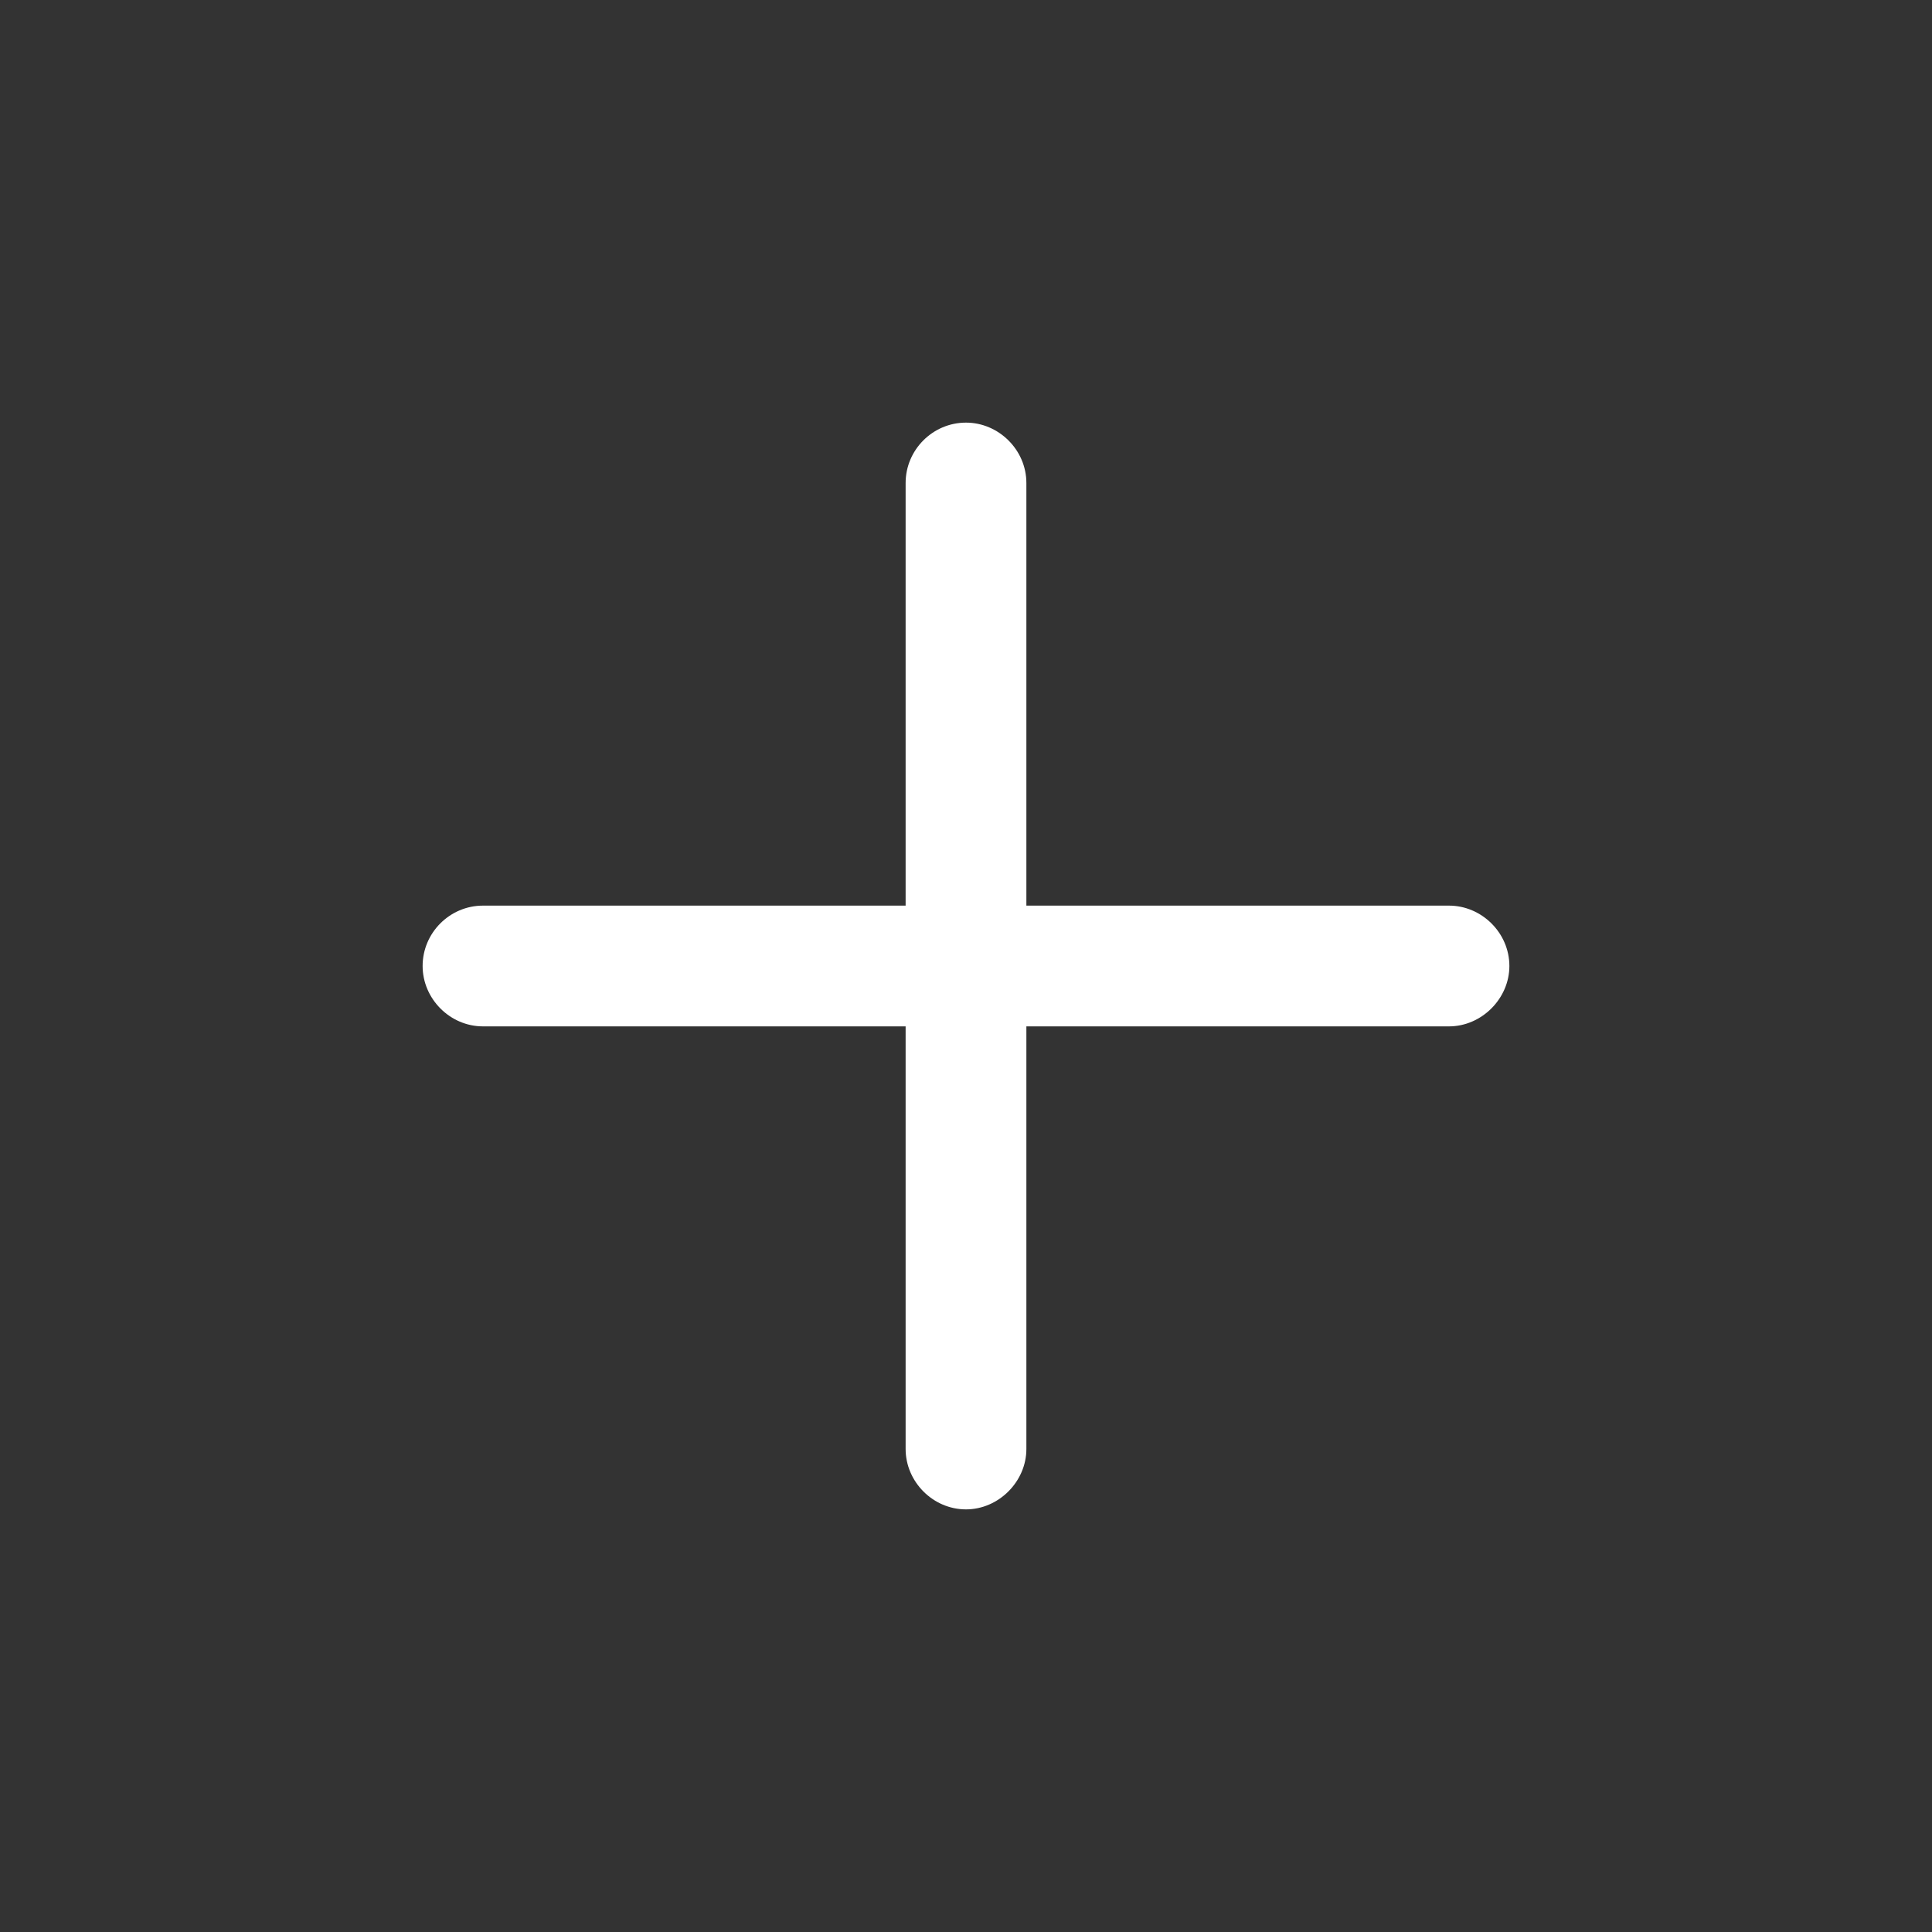 <svg xmlns="http://www.w3.org/2000/svg" width="32" height="32" fill="none">
  <rect width="100%" height="100%" fill="#333333" stroke="none"/>
  <path fill="#FFF" d="M24 17H8c-.55 0-1-.46-1-1 0-.55.45-1 1-1h16c.54 0 1 .45 1 1 0 .54-.46 1-1 1Z"/>
  <path fill="#FFF" d="M16 25c-.55 0-1-.46-1-1V8c0-.55.45-1 1-1 .54 0 1 .45 1 1v16c0 .54-.46 1-1 1Z"/>
</svg>
